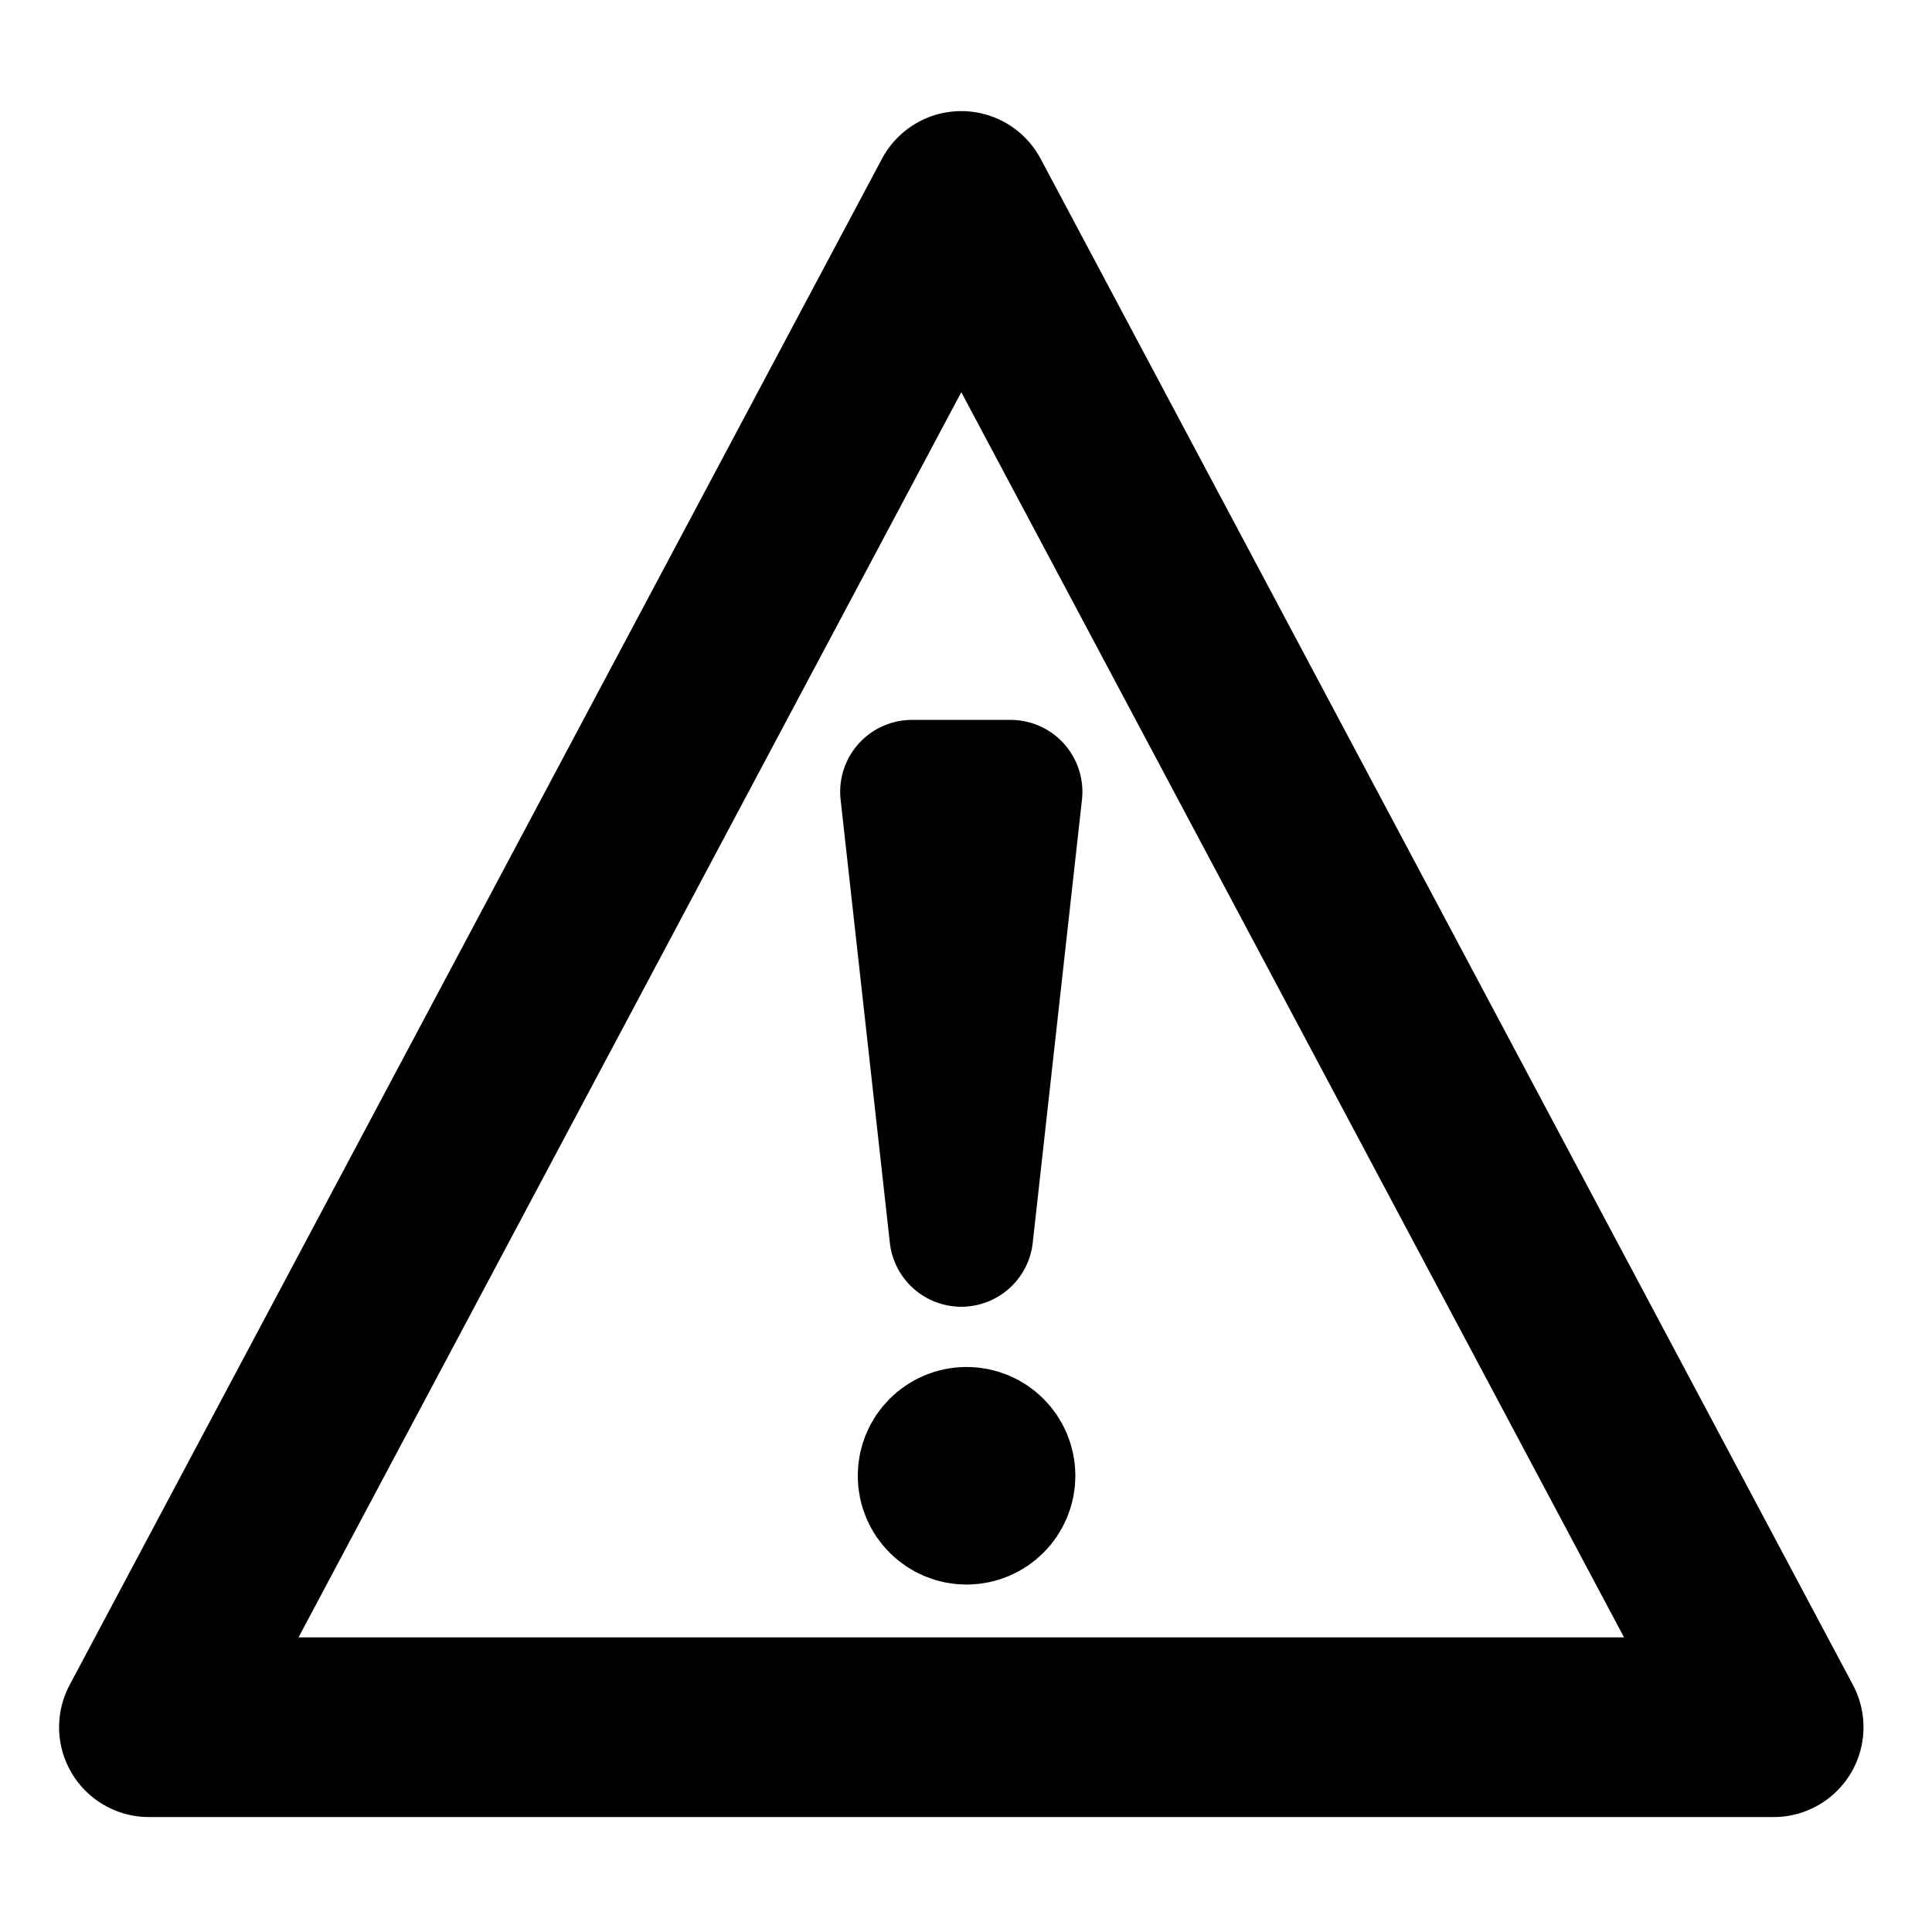 <?xml version="1.0" encoding="UTF-8" standalone="no"?>
<!-- Created with Inkscape (http://www.inkscape.org/) -->

<svg
   xmlns:dc="http://purl.org/dc/elements/1.1/"
   xmlns:cc="http://creativecommons.org/ns#"
   xmlns:rdf="http://www.w3.org/1999/02/22-rdf-syntax-ns#"
   xmlns:svg="http://www.w3.org/2000/svg"
   xmlns="http://www.w3.org/2000/svg"
   xmlns:sodipodi="http://sodipodi.sourceforge.net/DTD/sodipodi-0.dtd"
   xmlns:inkscape="http://www.inkscape.org/namespaces/inkscape"
   width="64"
   height="64"
   viewBox="0 0 16.933 16.933"
   version="1.1"
   id="svg2181"
   inkscape:version="0.92.2 2405546, 2018-03-11"
   sodipodi:docname="incompatible-version.svg"
   inkscape:export-filename="D:\Downloads\Sonstiges\Neuer Ordner\incompatible2.svg.png"
   inkscape:export-xdpi="25.299999"
   inkscape:export-ydpi="25.299999">
  <defs
     id="defs2175" />
  <sodipodi:namedview
     id="base"
     pagecolor="#ffffff"
     bordercolor="#666666"
     borderopacity="1.0"
     inkscape:pageopacity="0.0"
     inkscape:pageshadow="2"
     inkscape:zoom="5.6"
     inkscape:cx="21.015639"
     inkscape:cy="16.964658"
     inkscape:document-units="mm"
     inkscape:current-layer="layer1"
     showgrid="true"
     inkscape:window-width="2560"
     inkscape:window-height="1376"
     inkscape:window-x="0"
     inkscape:window-y="27"
     inkscape:window-maximized="1"
     units="px">
    <inkscape:grid
       type="xygrid"
       id="grid2726"
       originx="-47.554"
       originy="-106.071" />
  </sodipodi:namedview>
  <g
     inkscape:label="Ebene 1"
     inkscape:groupmode="layer"
     id="layer1"
     transform="translate(-47.554,-173.996)">
    <g
       id="g822"
       transform="matrix(0.063,0,0,0.063,45.076,177.893)">
      <path
         inkscape:connector-curvature="0"
         id="path2728"
         d="M 60.053,178.429 173.067,-33.901 286.082,178.429 Z"
         style="fill:none;stroke:#000000;stroke-width:25;stroke-linecap:round;stroke-linejoin:round;stroke-miterlimit:4;stroke-dasharray:none;stroke-opacity:1" />
      <path
         sodipodi:nodetypes="cccc"
         inkscape:connector-curvature="0"
         id="path2732"
         d="m 166.218,48.292 6.849,61.644 6.849,-61.644 h -13.699"
         style="fill:#000000;fill-opacity:1;stroke:#000000;stroke-width:20;stroke-linecap:round;stroke-linejoin:round;stroke-miterlimit:4;stroke-dasharray:none;stroke-opacity:1" />
      <circle
         r="5.137"
         cy="143.449"
         cx="173.801"
         id="path2744"
         style="fill:#000000;fill-opacity:1;stroke:#000000;stroke-width:20;stroke-linecap:round;stroke-linejoin:round;stroke-miterlimit:4;stroke-dasharray:none;stroke-opacity:1" />
    </g>
  </g>
</svg>
